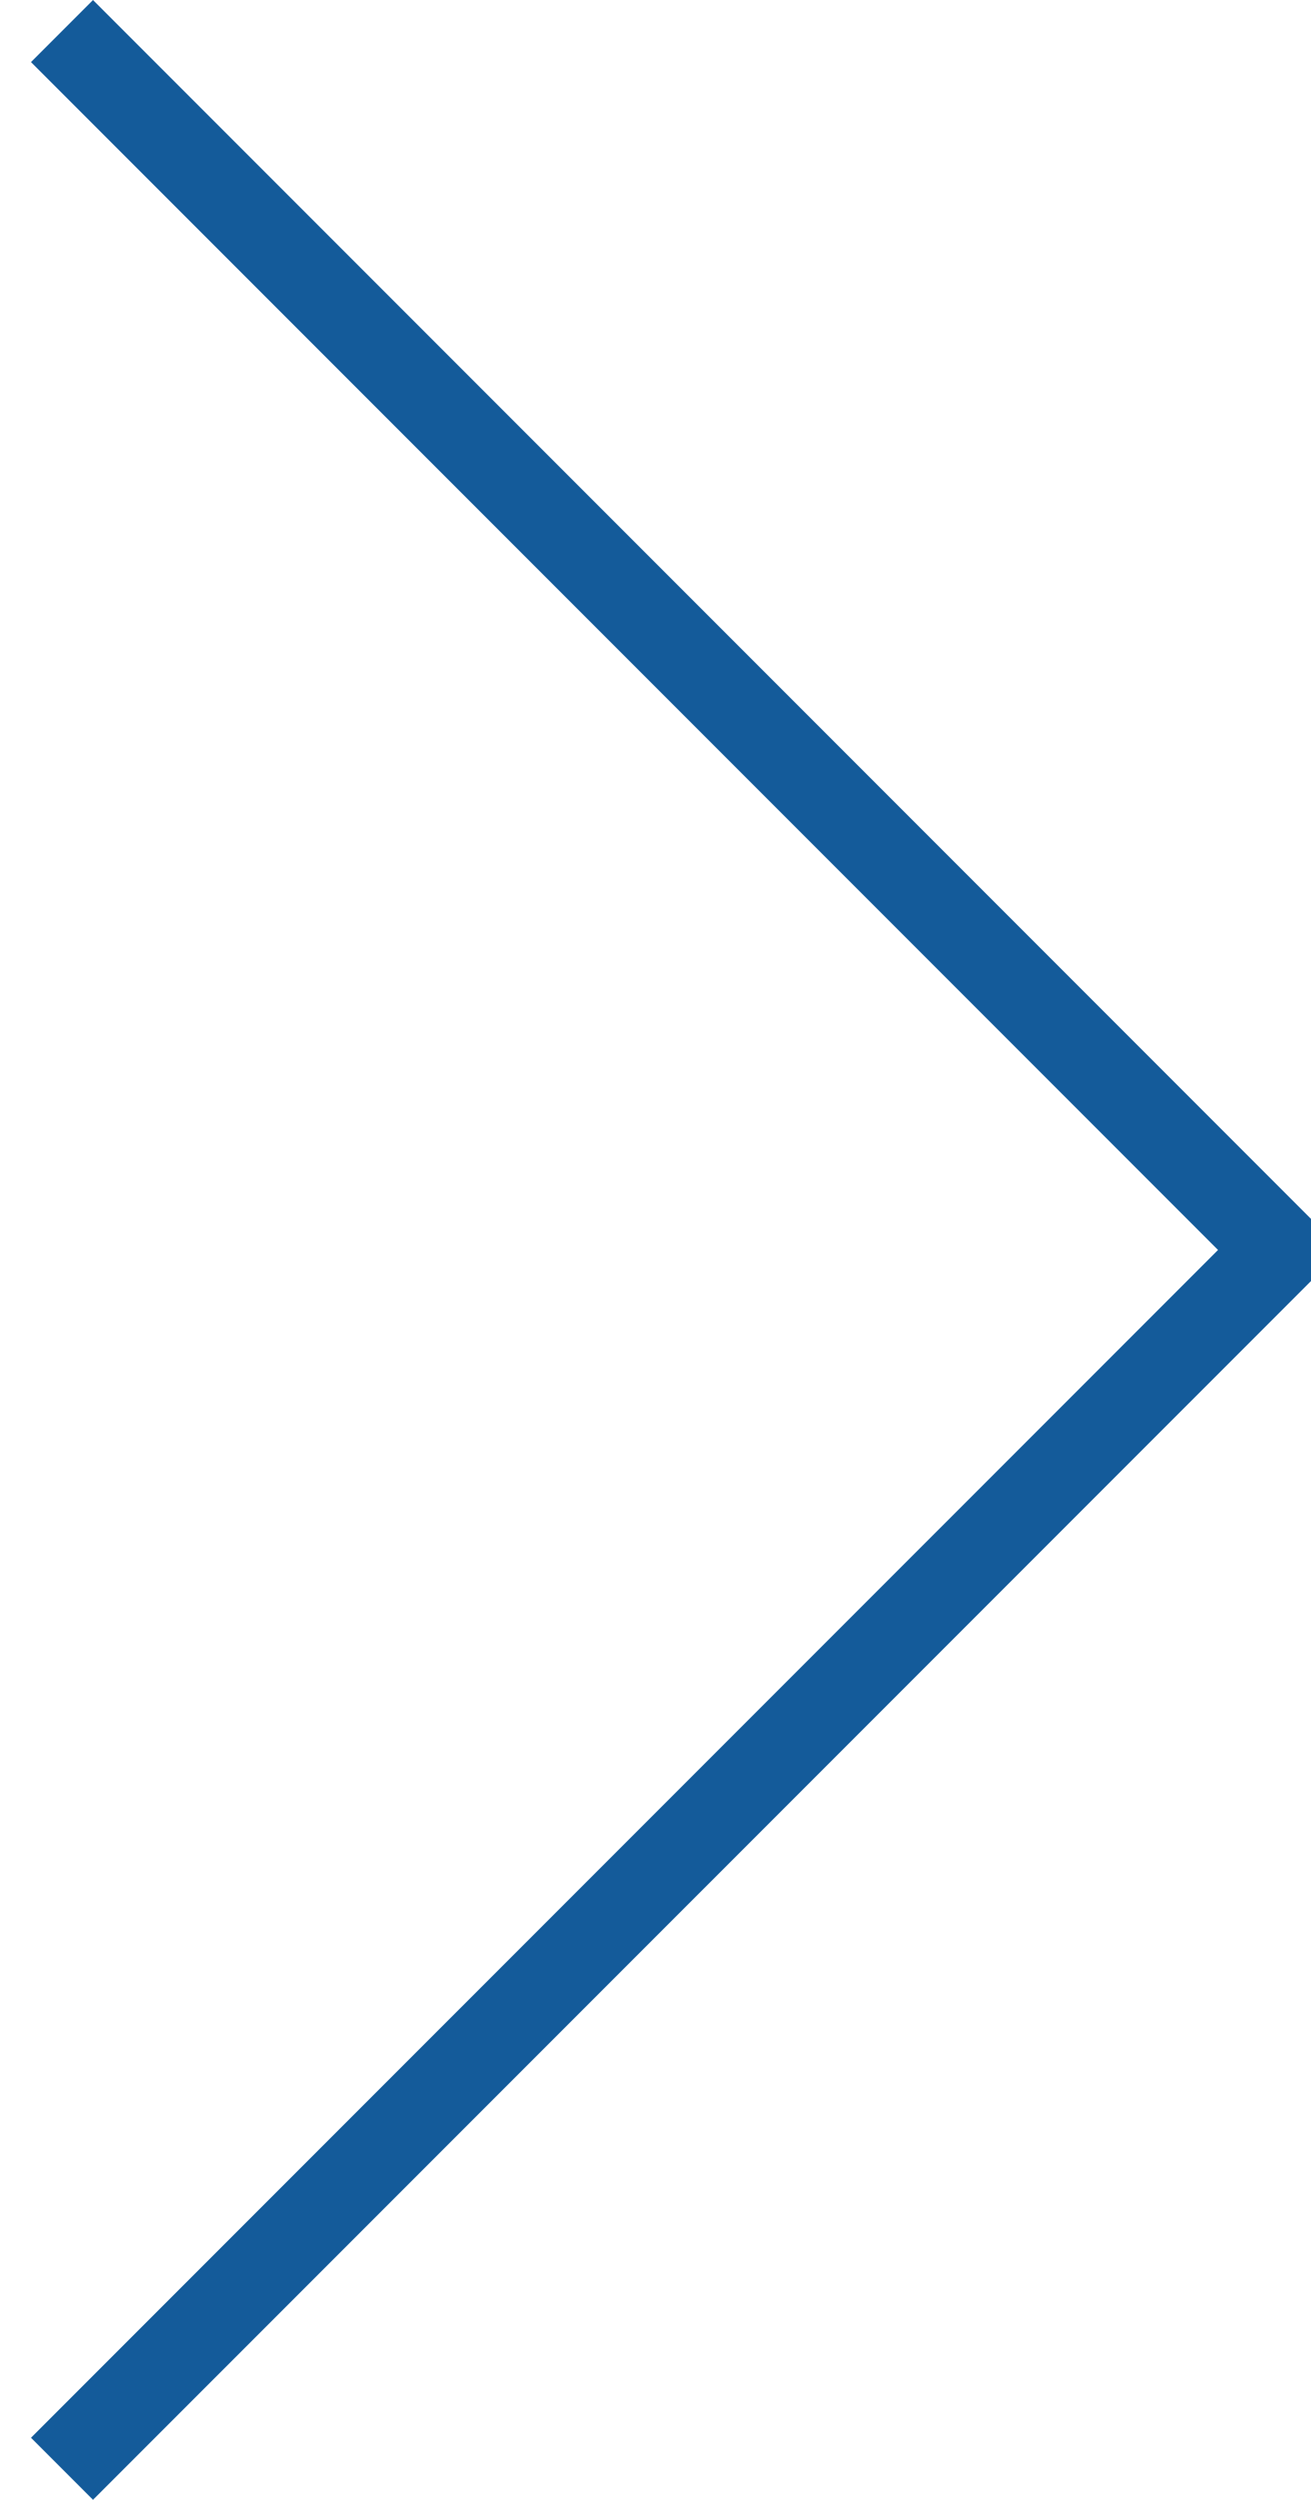 <?xml version="1.0" encoding="utf-8"?>
<!-- Generator: Adobe Illustrator 16.0.0, SVG Export Plug-In . SVG Version: 6.00 Build 0)  -->
<!DOCTYPE svg PUBLIC "-//W3C//DTD SVG 1.1//EN" "http://www.w3.org/Graphics/SVG/1.1/DTD/svg11.dtd">
<svg version="1.1" id="圖層_1" xmlns="http://www.w3.org/2000/svg" xmlns:xlink="http://www.w3.org/1999/xlink" x="0px" y="0px"
	 width="14.949px" height="28.484px" viewBox="0 0 14.949 28.484" enable-background="new 0 0 14.949 28.484" xml:space="preserve">
<path id="Path_3143" fill="none" stroke="#145B9A" d="M0.707,0.354l13.889,13.889L0.707,28.131"/>
</svg>
